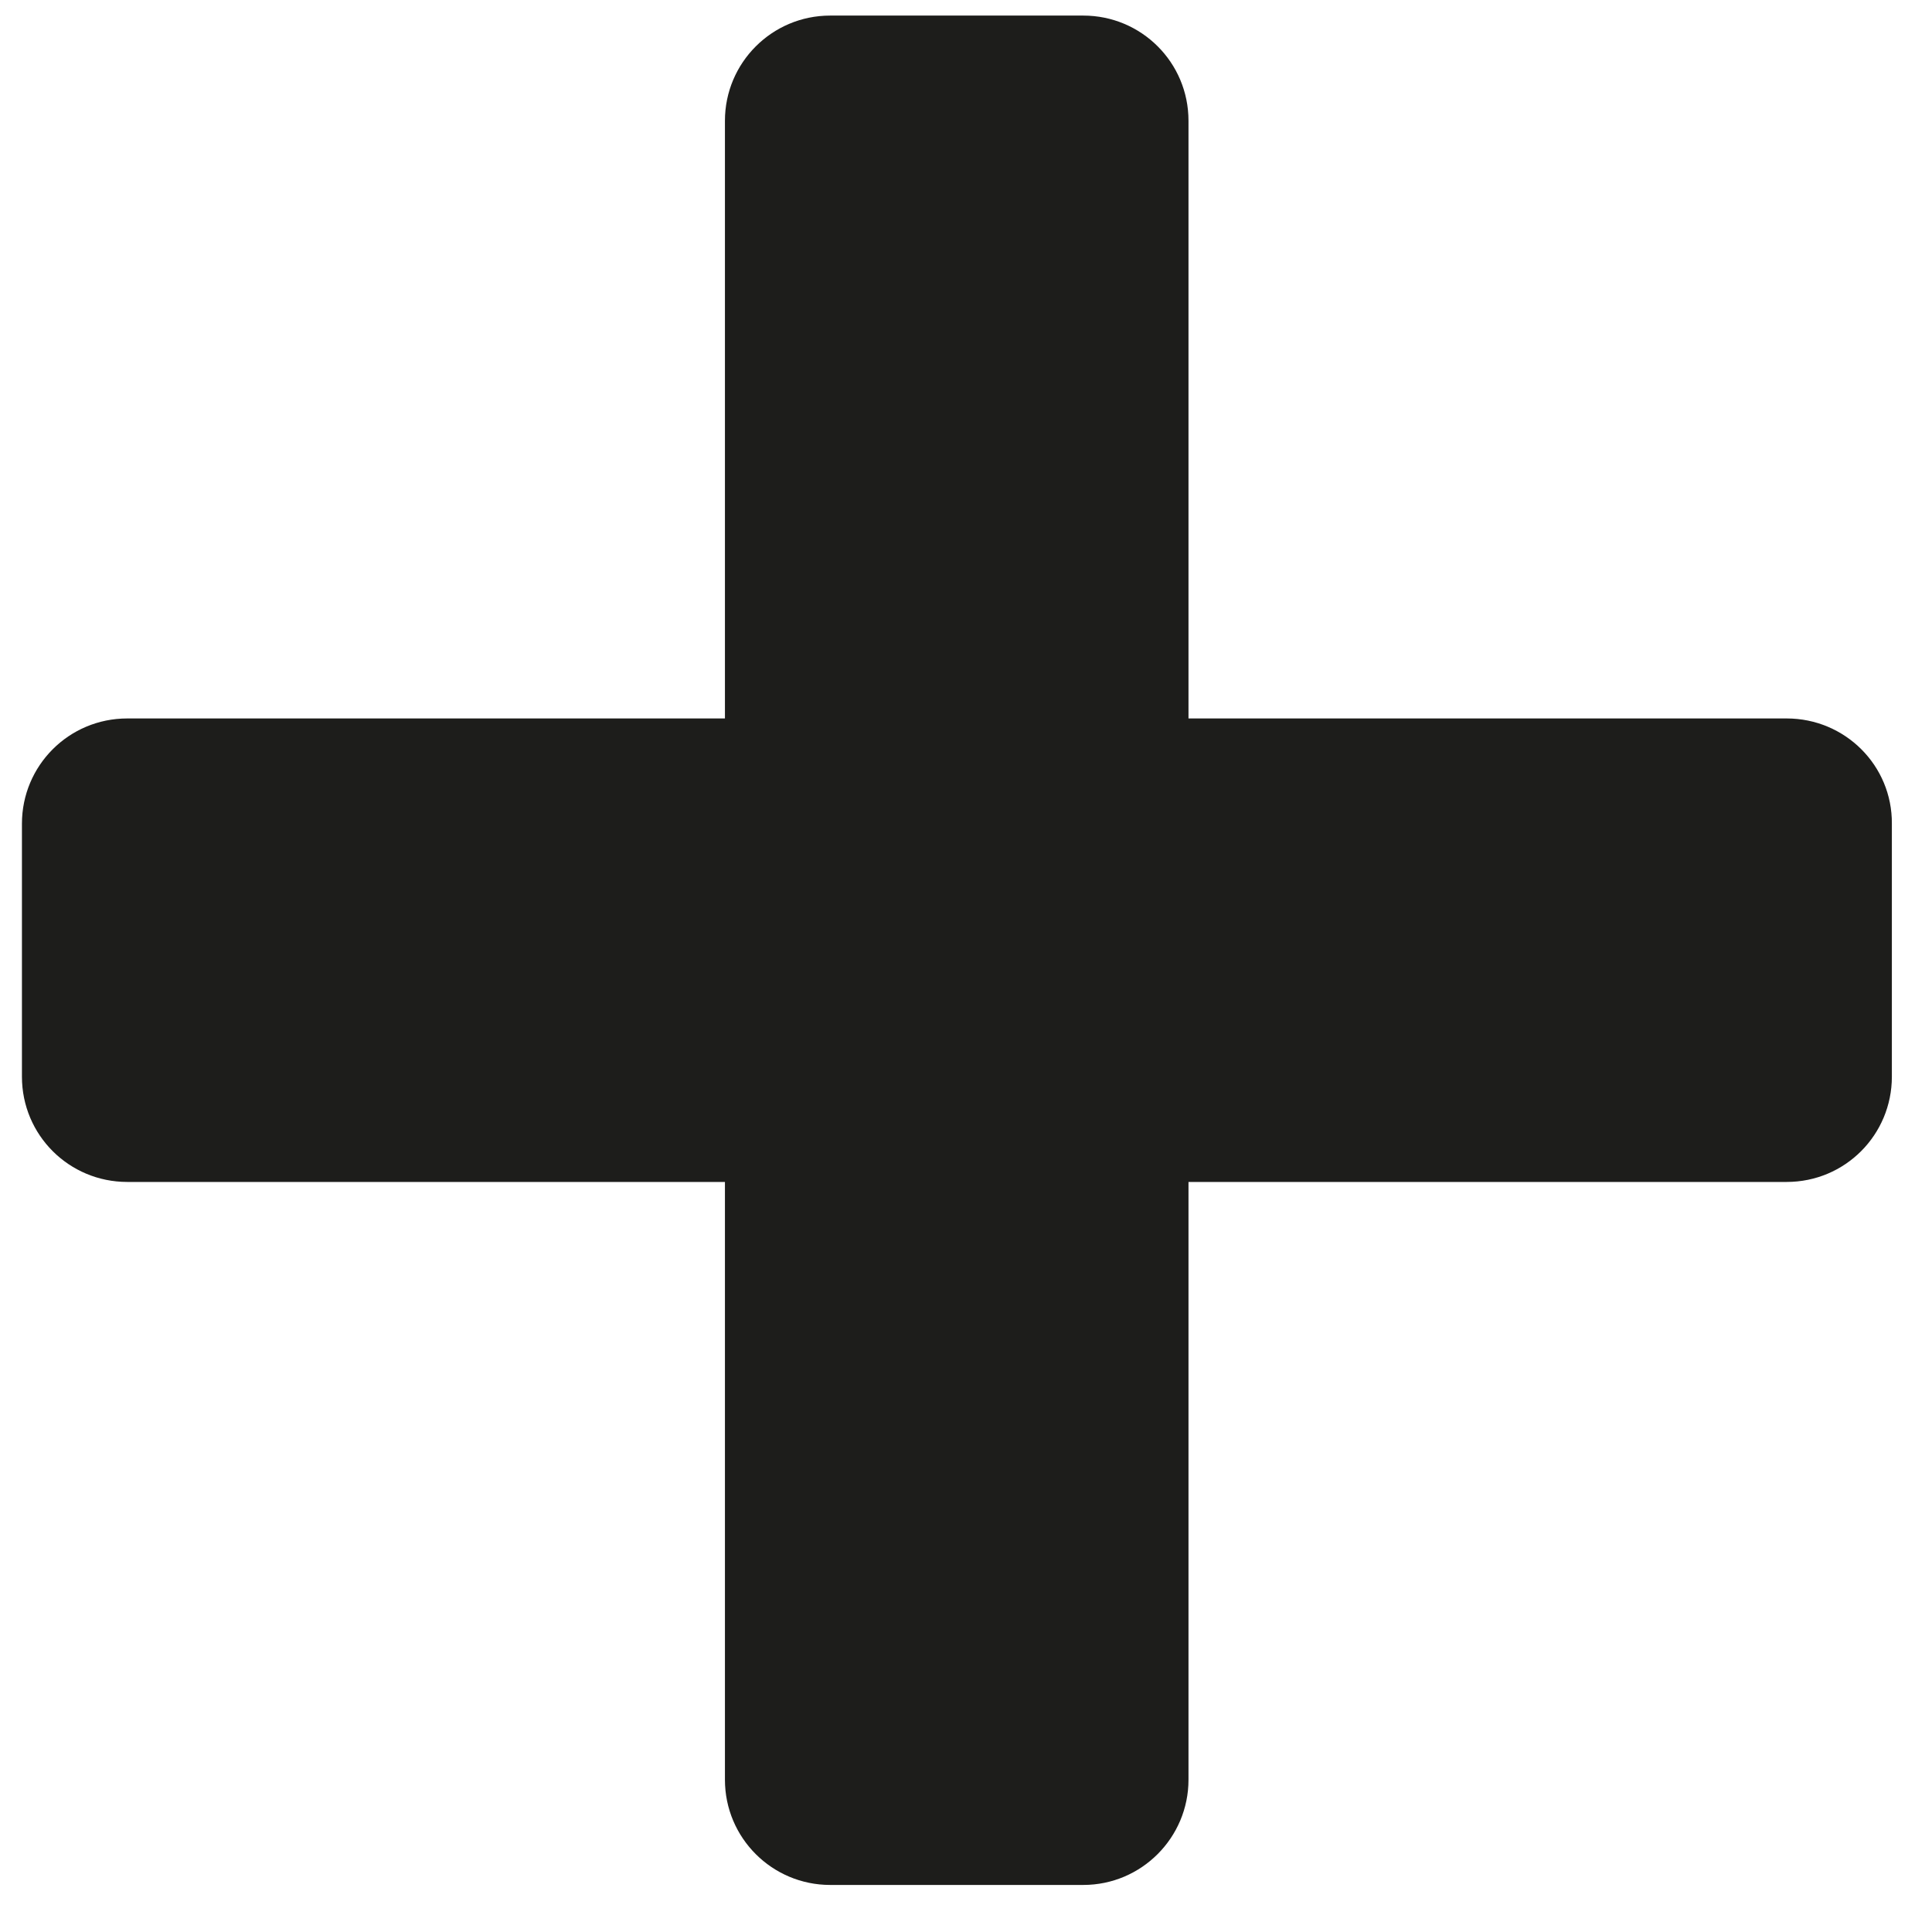 <?xml version="1.0" encoding="UTF-8" standalone="no"?>
<svg width="31px" height="31px" viewBox="0 0 31 31" version="1.1" xmlns="http://www.w3.org/2000/svg" xmlns:xlink="http://www.w3.org/1999/xlink">
    <!-- Generator: Sketch 40.3 (33839) - http://www.bohemiancoding.com/sketch -->
    <title>plus</title>
    <desc>Created with Sketch.</desc>
    <defs></defs>
    <g id="Symbols" stroke="none" stroke-width="1" fill="none" fill-rule="evenodd">
        <g id="plus" fill="#1D1D1B">
            <path d="M28.668,11.528 L19.07,11.528 L19.07,1.938 C19.07,1.001 18.313,0.25 17.382,0.25 L13.32,0.25 C12.386,0.25 11.632,1.008 11.632,1.938 L11.632,11.528 L2.042,11.528 C1.104,11.528 0.352,12.285 0.352,13.217 L0.352,17.276 C0.352,18.214 1.109,18.965 2.042,18.965 L11.632,18.965 L11.632,28.557 C11.632,29.491 12.39,30.245 13.32,30.245 L17.382,30.245 C18.316,30.245 19.07,29.485 19.07,28.557 L19.07,18.965 L28.668,18.965 C29.606,18.965 30.356,18.208 30.356,17.276 L30.356,13.217 C30.363,12.284 29.606,11.528 28.668,11.528 L28.668,11.528 Z"></path>
        </g>
    </g>
</svg>